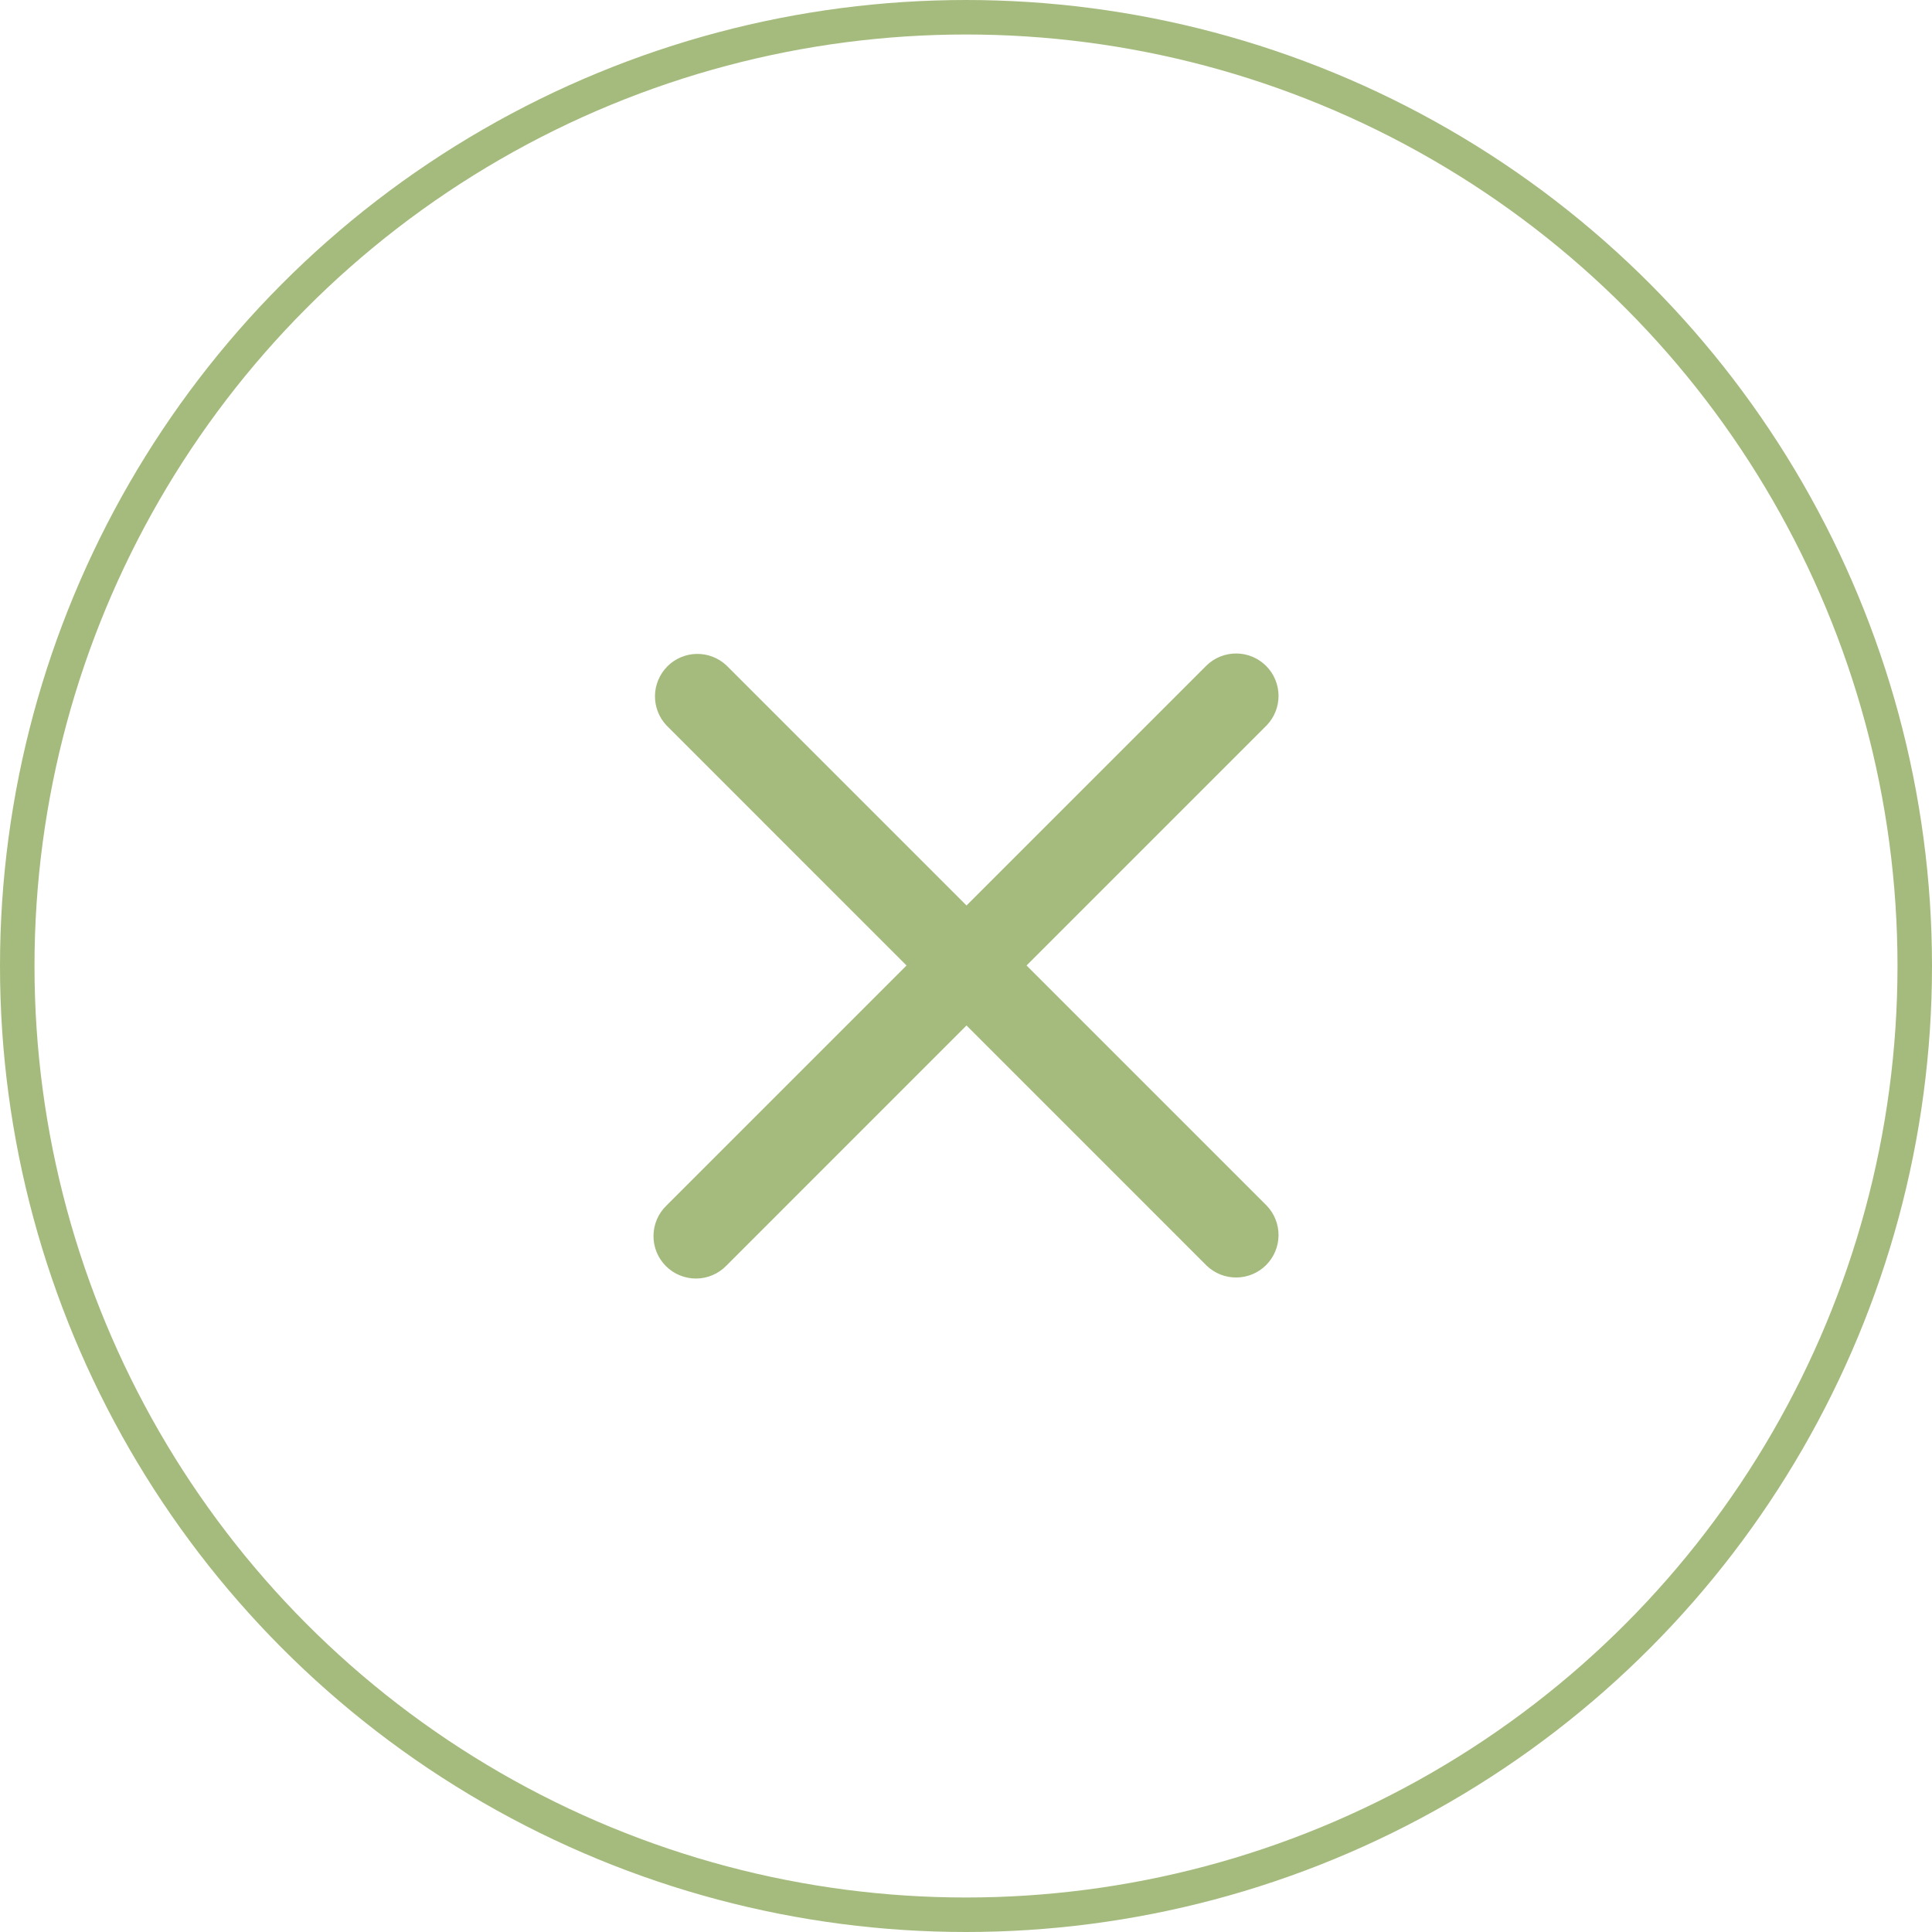 <svg width="56" height="56" viewBox="0 0 56 56" fill="none" xmlns="http://www.w3.org/2000/svg">
<g filter="url(#filter0_b_22_2554)">
<circle cx="28" cy="28" r="28" fill="white"/>
<circle cx="28" cy="28" r="27.5" stroke="#A5BB7D"/>
</g>
<path fill-rule="evenodd" clip-rule="evenodd" d="M28.015 29.724L34.974 36.684C35.206 36.908 35.517 37.032 35.84 37.029C36.162 37.026 36.471 36.897 36.699 36.669C36.927 36.44 37.056 36.132 37.059 35.809C37.062 35.487 36.938 35.176 36.714 34.944L29.755 27.985L36.714 21.026C36.938 20.794 37.062 20.483 37.059 20.161C37.056 19.838 36.927 19.53 36.699 19.302C36.471 19.074 36.162 18.944 35.84 18.942C35.517 18.939 35.206 19.063 34.974 19.287L28.015 26.246L21.056 19.287C20.823 19.068 20.514 18.949 20.195 18.954C19.875 18.959 19.571 19.088 19.345 19.314C19.119 19.541 18.99 19.846 18.985 20.165C18.98 20.484 19.099 20.793 19.318 21.026L26.276 27.985L19.317 34.944C19.2 35.057 19.106 35.193 19.041 35.343C18.977 35.493 18.943 35.655 18.942 35.818C18.94 35.982 18.971 36.144 19.033 36.295C19.095 36.446 19.186 36.583 19.302 36.699C19.417 36.814 19.555 36.906 19.706 36.967C19.857 37.029 20.019 37.06 20.182 37.059C20.346 37.058 20.507 37.024 20.657 36.959C20.807 36.895 20.943 36.801 21.056 36.684L28.015 29.724Z" fill="#A5BB7D"/>
<defs>
<filter id="filter0_b_22_2554" x="-10" y="-10" width="76" height="76" filterUnits="userSpaceOnUse" color-interpolation-filters="sRGB">
<feFlood flood-opacity="0" result="BackgroundImageFix"/>
<feGaussianBlur in="BackgroundImageFix" stdDeviation="5"/>
<feComposite in2="SourceAlpha" operator="in" result="effect1_backgroundBlur_22_2554"/>
<feBlend mode="normal" in="SourceGraphic" in2="effect1_backgroundBlur_22_2554" result="shape"/>
</filter>
</defs>
</svg>
